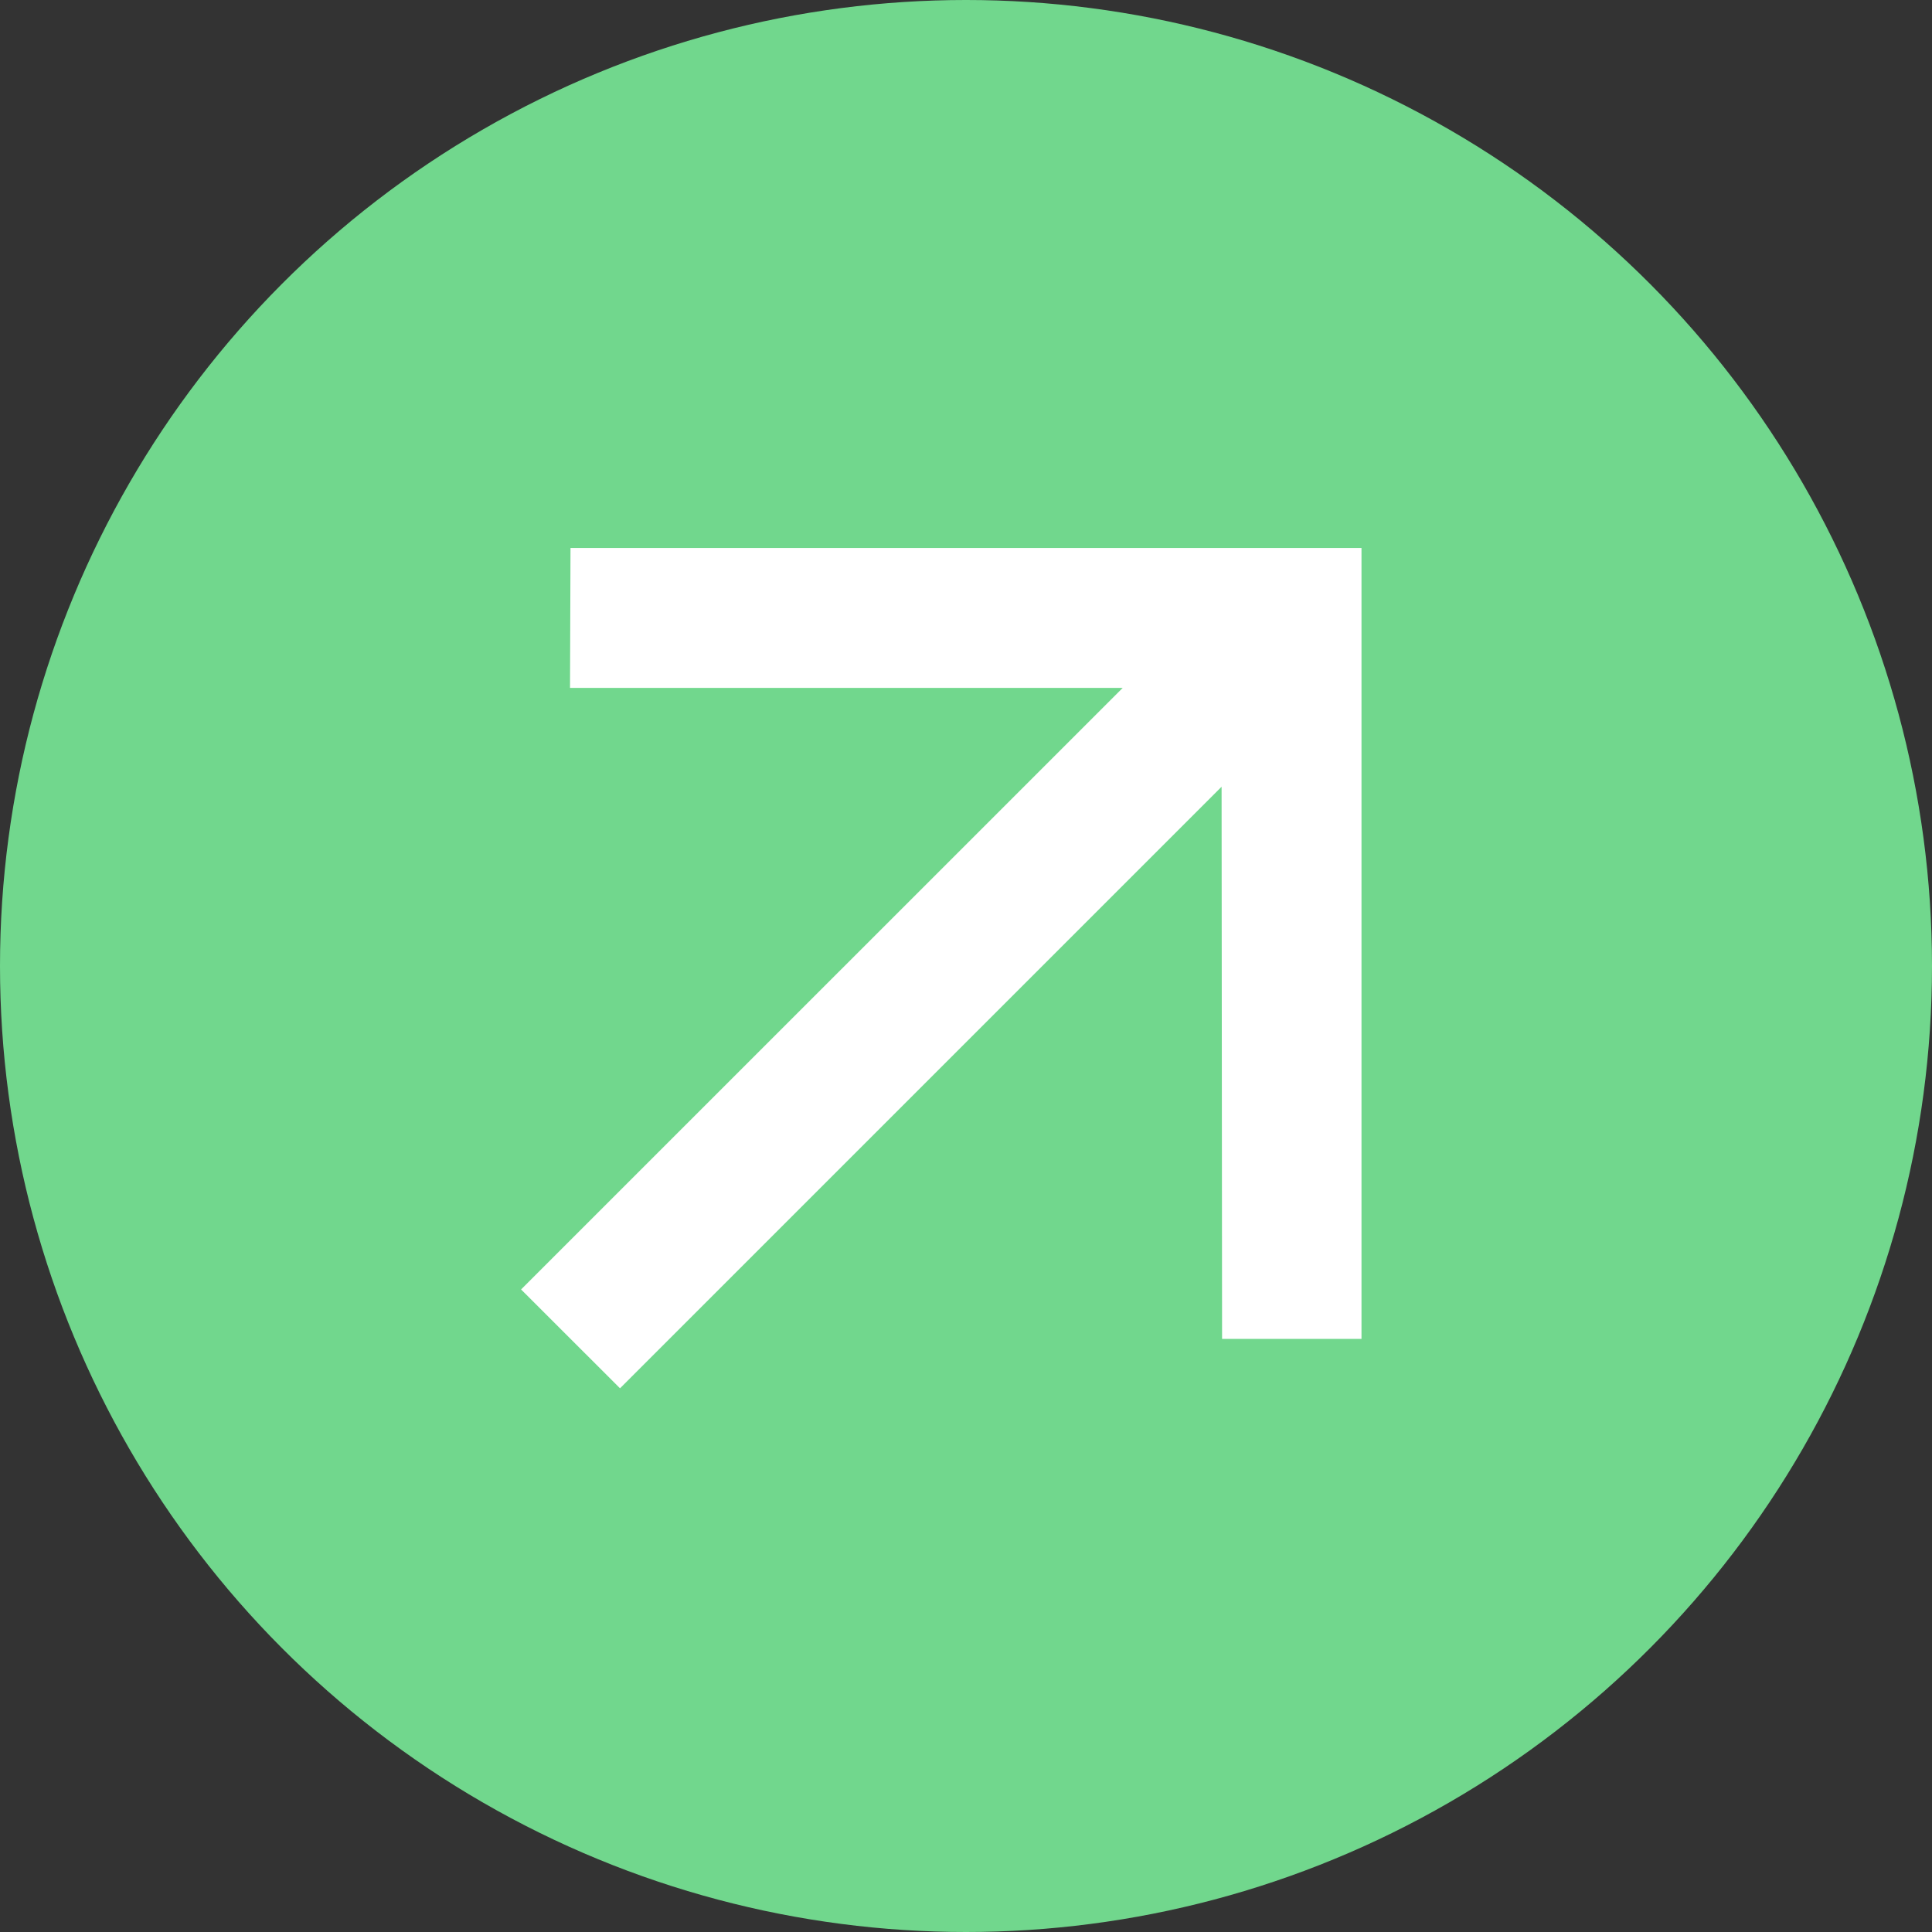 <svg width="24" height="24" viewBox="0 0 24 24" fill="none" xmlns="http://www.w3.org/2000/svg">
<rect x="0" y="0" width="24" height="24" fill="#333333" stroke="none"/>
<circle cx="12" cy="12" r="12" fill="#71D78D"/>
<path d="M6.473 16.018L13.947 8.545L7.081 8.545L7.087 6.807H16.913V16.632H15.181L15.175 9.773L7.702 17.246L6.473 16.018Z" fill="white"/>
</svg>
